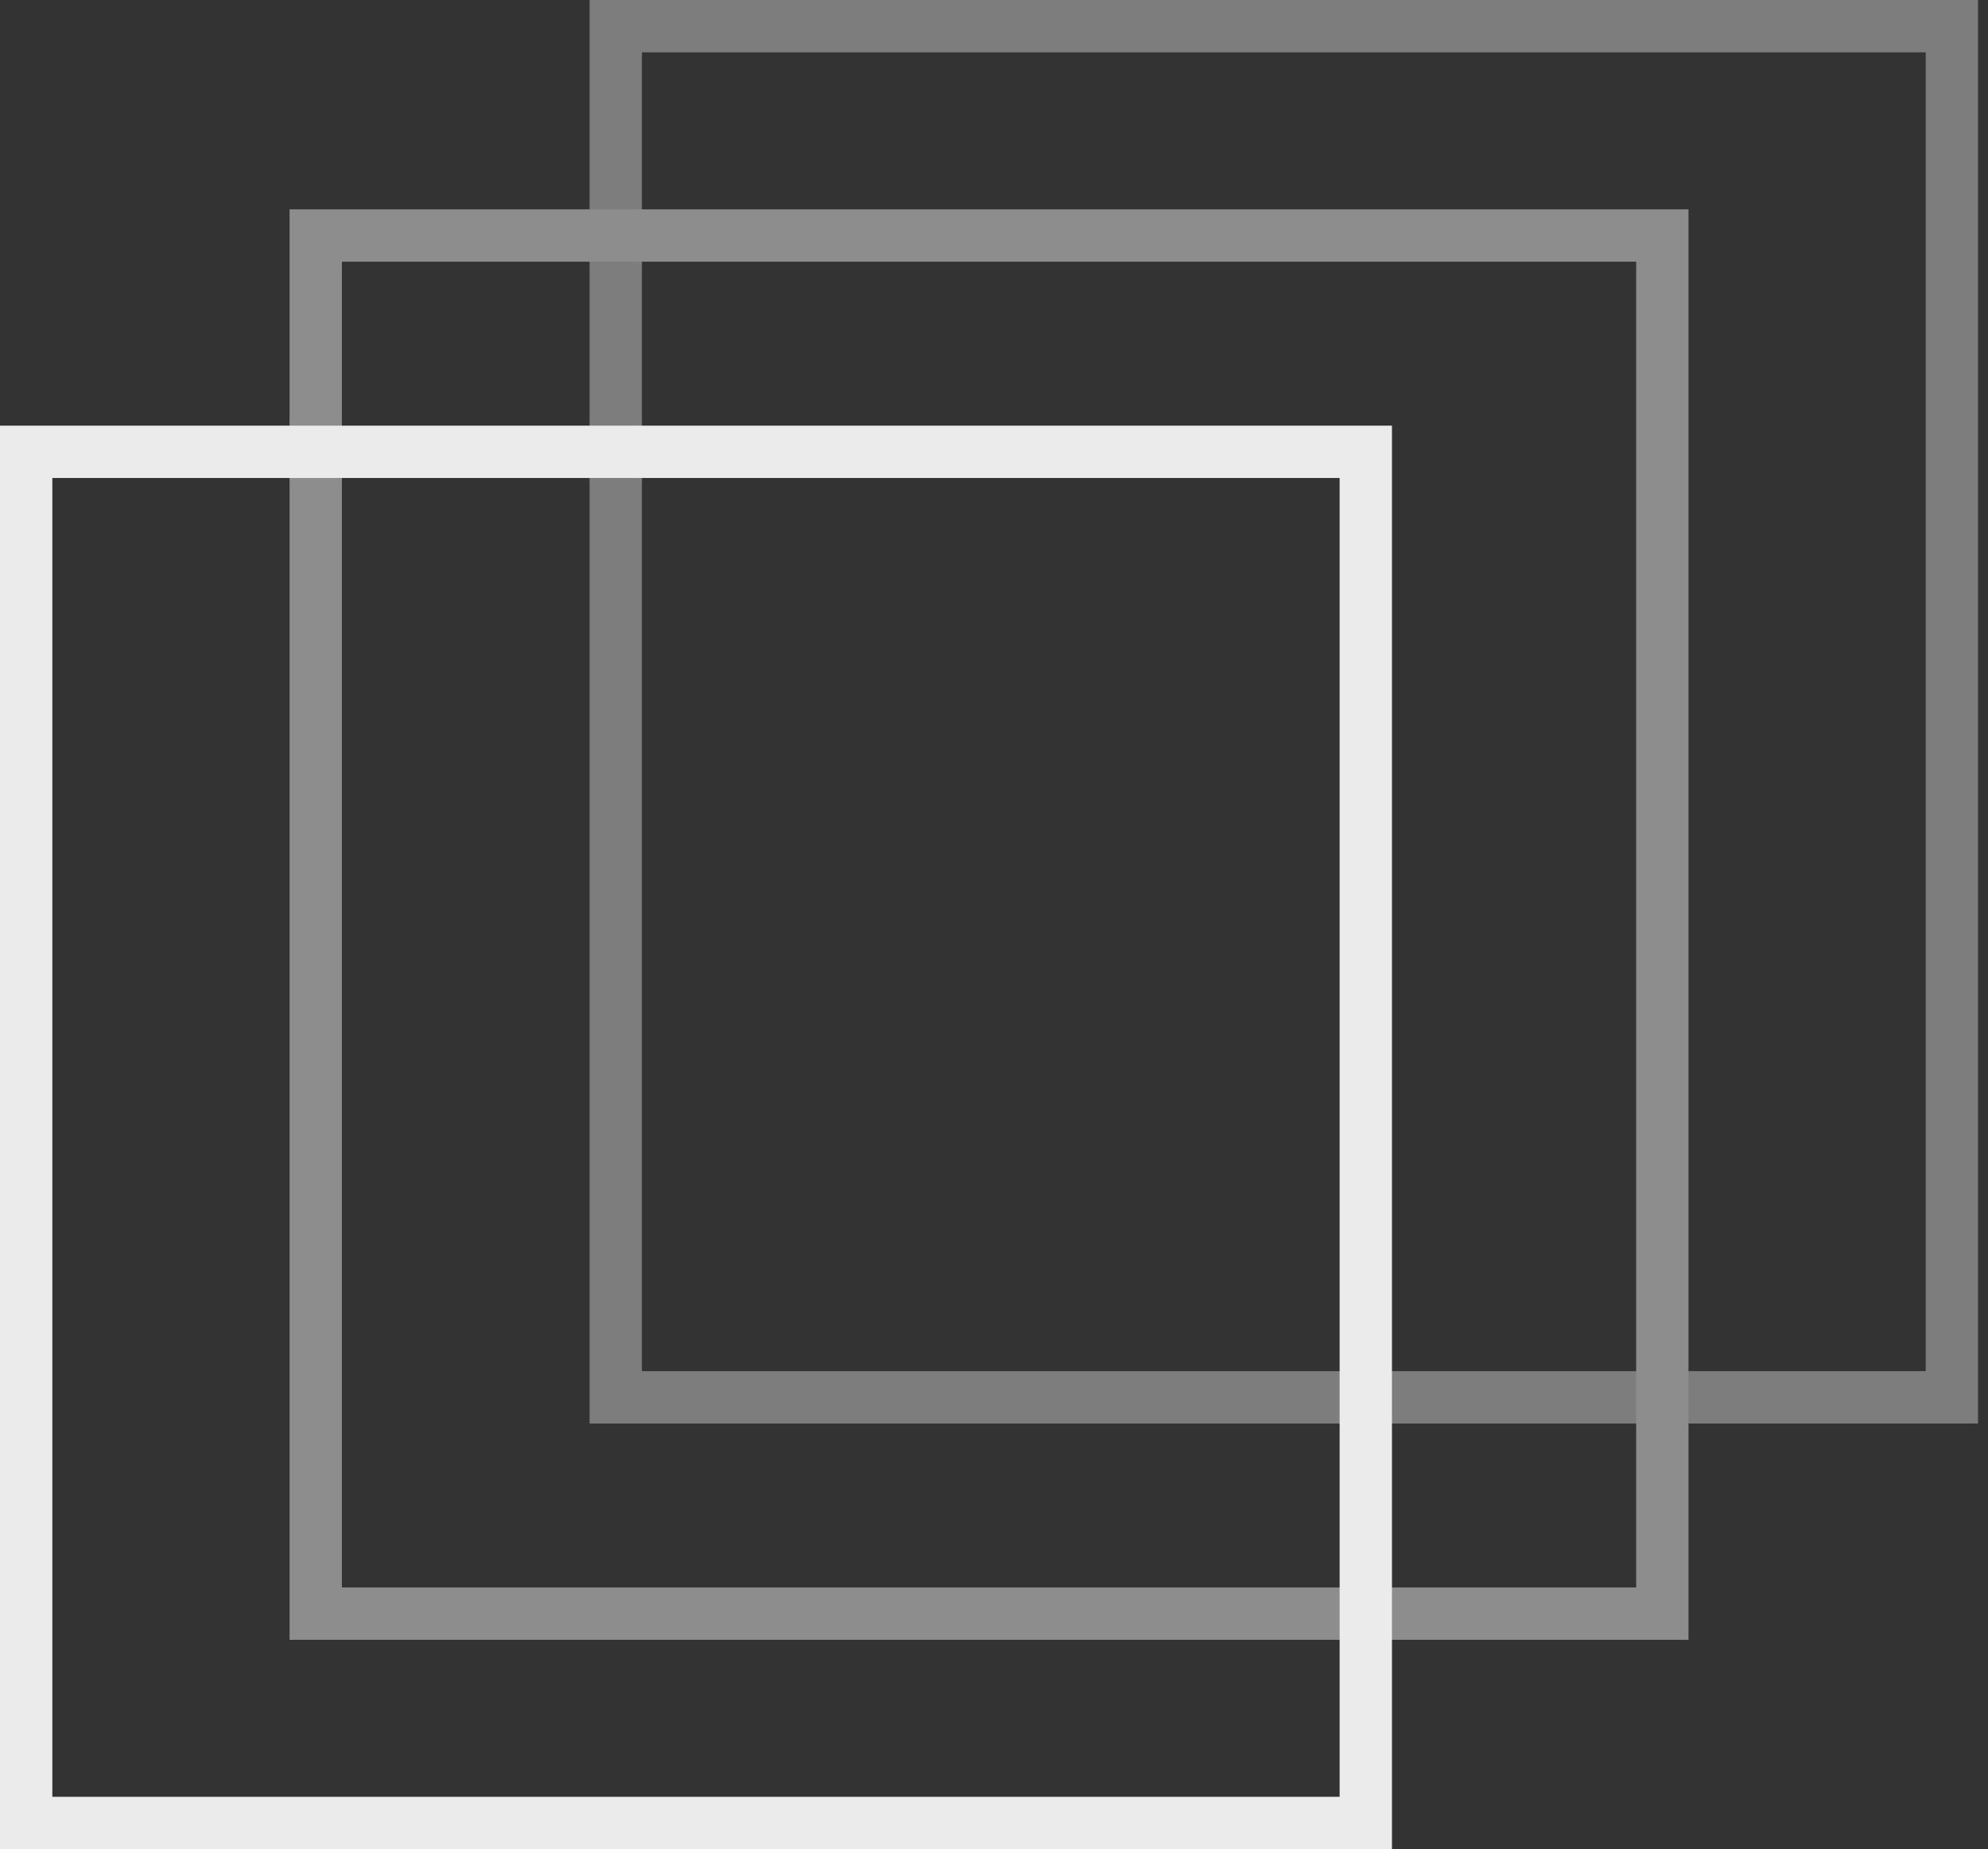 <svg width="143" height="133" viewBox="0 0 143 133" fill="none" xmlns="http://www.w3.org/2000/svg">
<rect x="0" y="0" width="143" height="133" fill="#333333" stroke="none"/>
<rect opacity="0.4" x="44.291" y="1.882" width="96.111" height="98.621" stroke="#EBEBEB" stroke-width="3.764"/>
<rect x="22.71" y="16.939" width="96.864" height="99.123" stroke="#8D8D8D" stroke-width="3.764"/>
<rect x="1.882" y="32.497" width="96.362" height="98.621" stroke="#EBEBEB" stroke-width="3.764"/>
</svg>
